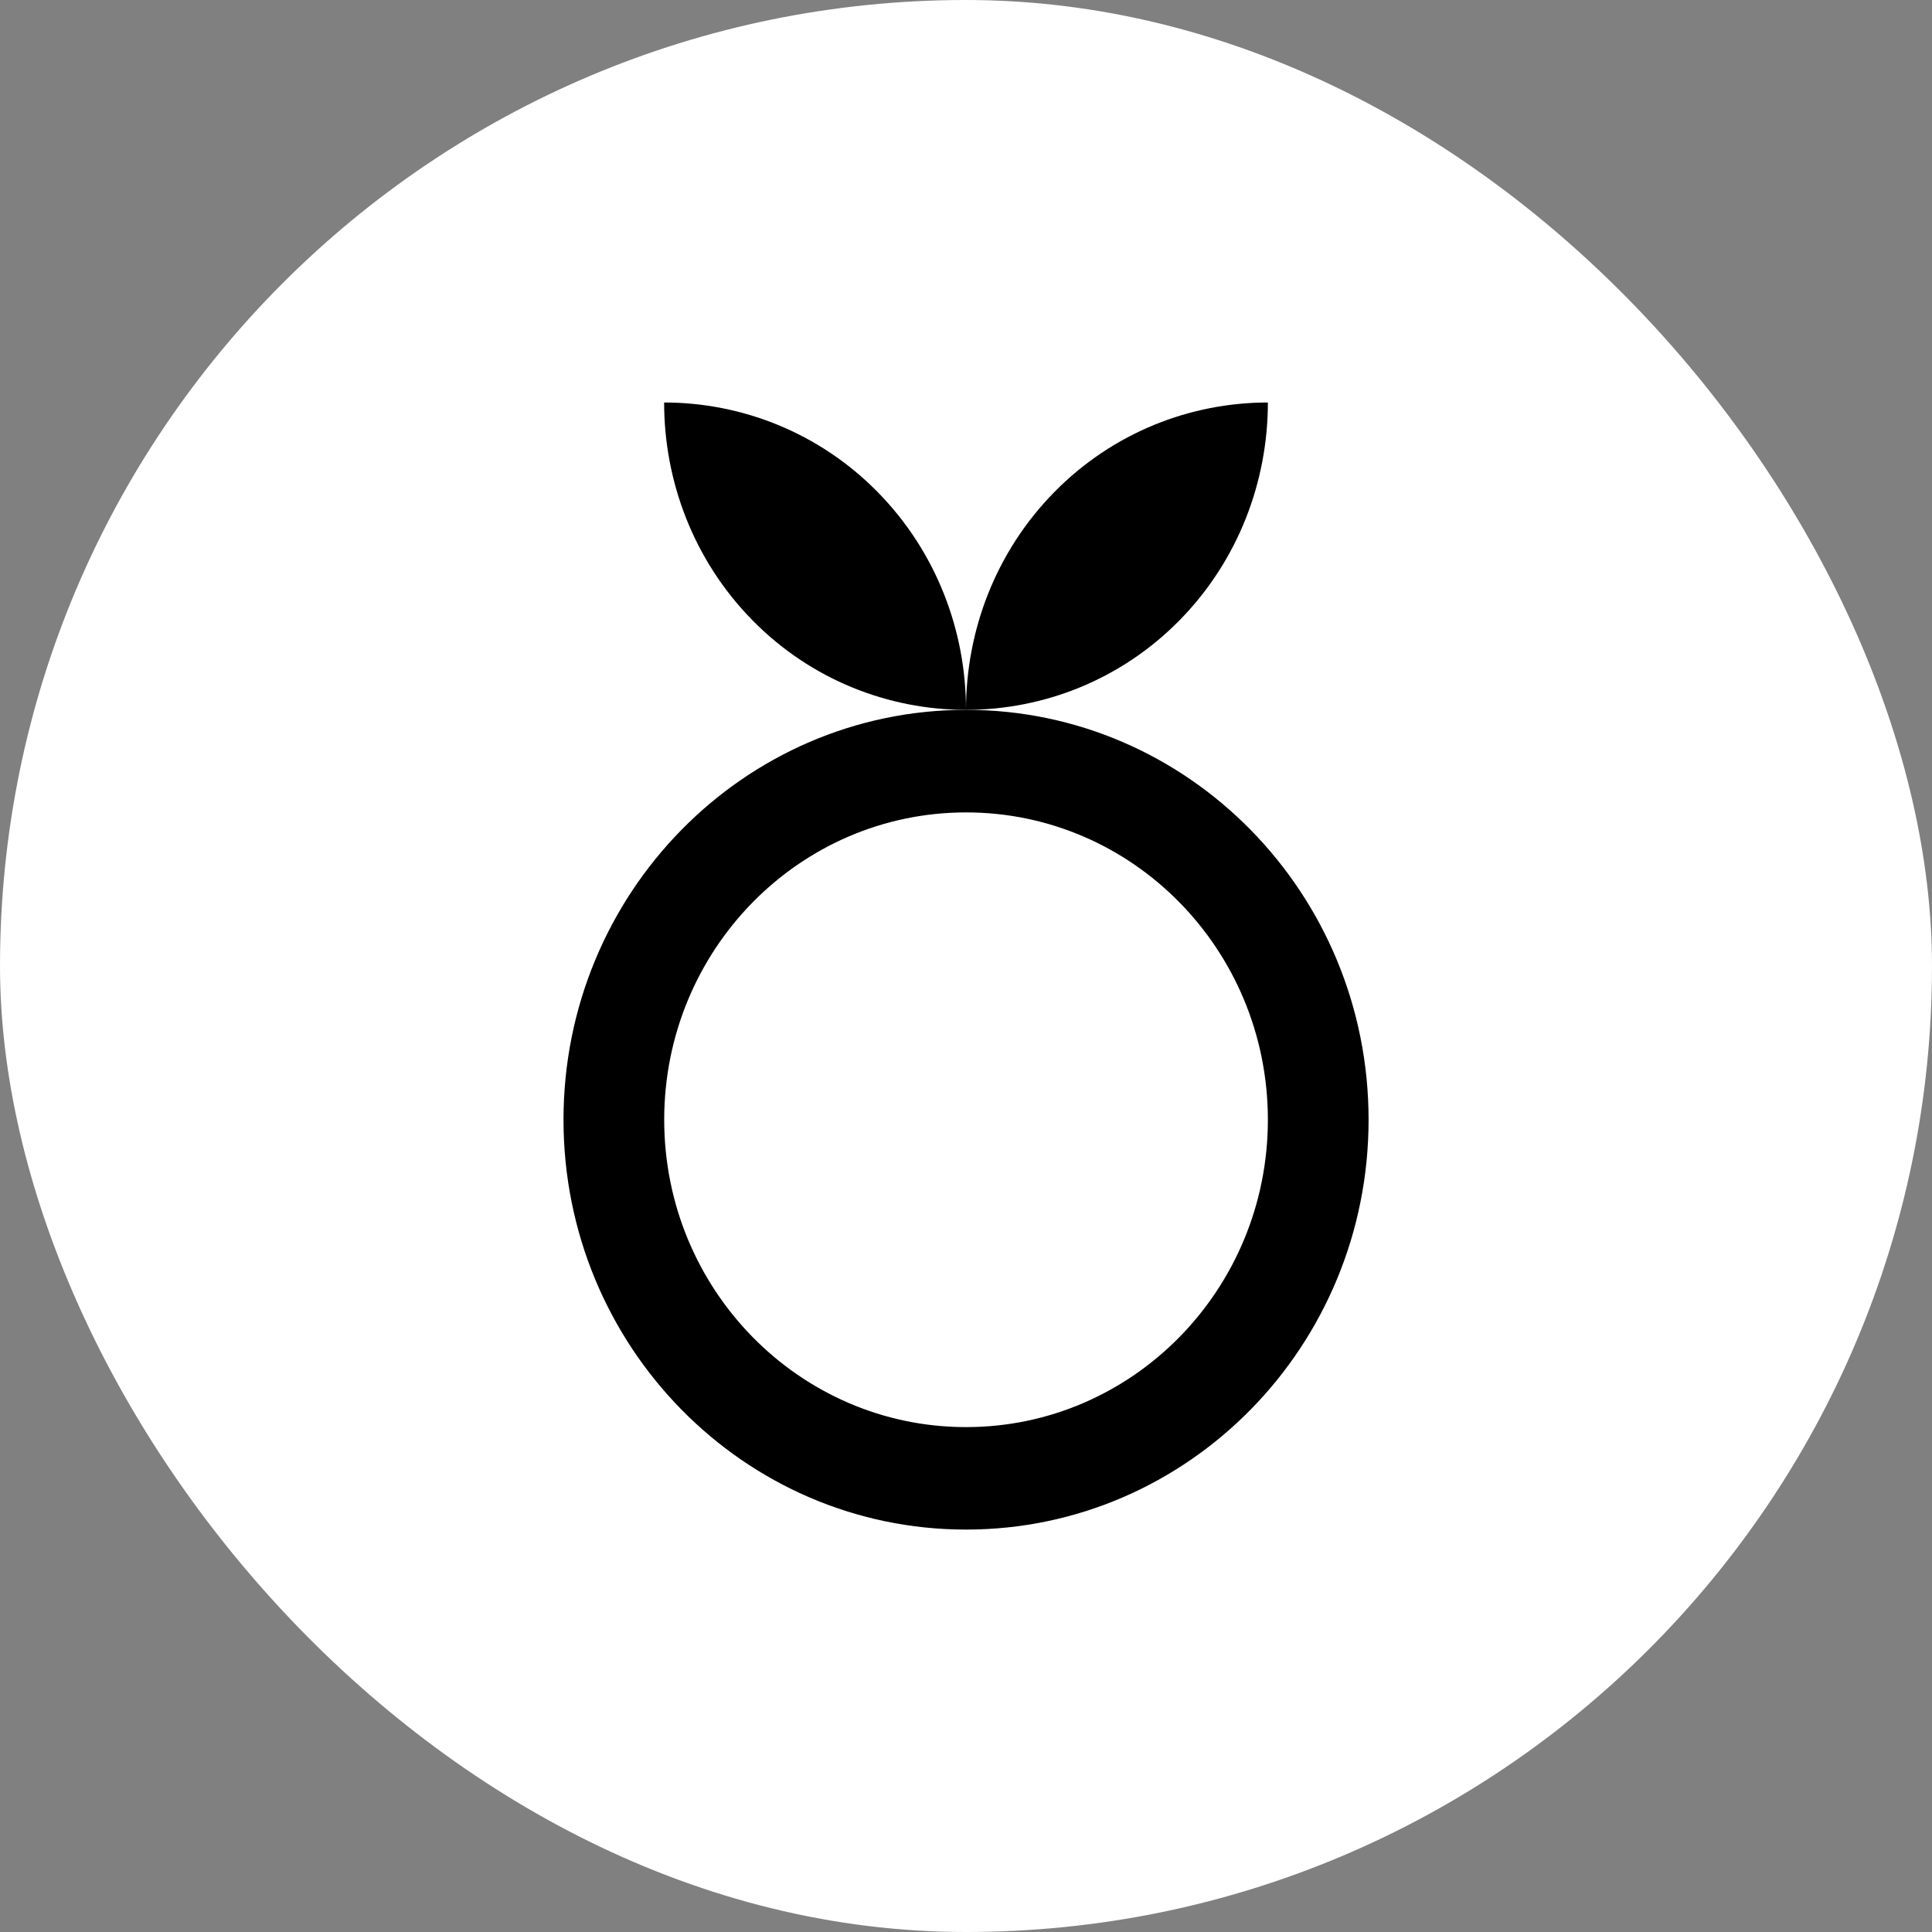 <svg width="24" height="24" viewBox="0 0 24 24" fill="none" xmlns="http://www.w3.org/2000/svg">
  <rect x="0" y="0" width="24" height="24" fill="#808080" stroke="none"/>
  <rect width="24" height="24" rx="12" fill="white"/>
  <g clip-path="url(#clip0_145_30117)">
  <path d="M12.001 8.818C9.239 8.818 7 11.098 7 13.91C7 16.722 9.239 19.001 12.001 19.001C14.762 19.001 17.001 16.722 17.001 13.91C17.001 11.098 14.762 8.818 12.001 8.818ZM12.001 17.728C9.93 17.728 8.251 16.018 8.251 13.91C8.251 11.801 9.929 10.092 12.001 10.092C14.072 10.092 15.75 11.801 15.75 13.91C15.75 16.018 14.071 17.728 12.001 17.728Z" fill="black"/>
  <path d="M15.75 5C14.789 5 13.824 5.372 13.095 6.115C12.365 6.859 12 7.839 12 8.818C12.961 8.818 13.926 8.446 14.655 7.703C15.384 6.96 15.75 5.979 15.75 5Z" fill="black"/>
  <path d="M8.25 5C9.211 5 10.176 5.372 10.905 6.115C11.635 6.859 12 7.839 12 8.818C11.039 8.818 10.074 8.446 9.345 7.703C8.616 6.96 8.25 5.979 8.25 5Z" fill="black"/>
  </g>
  <defs>
  <clipPath id="clip0_145_30117">
  <rect width="10" height="14" fill="white" transform="translate(7 5)"/>
  </clipPath>
  </defs>
</svg>

